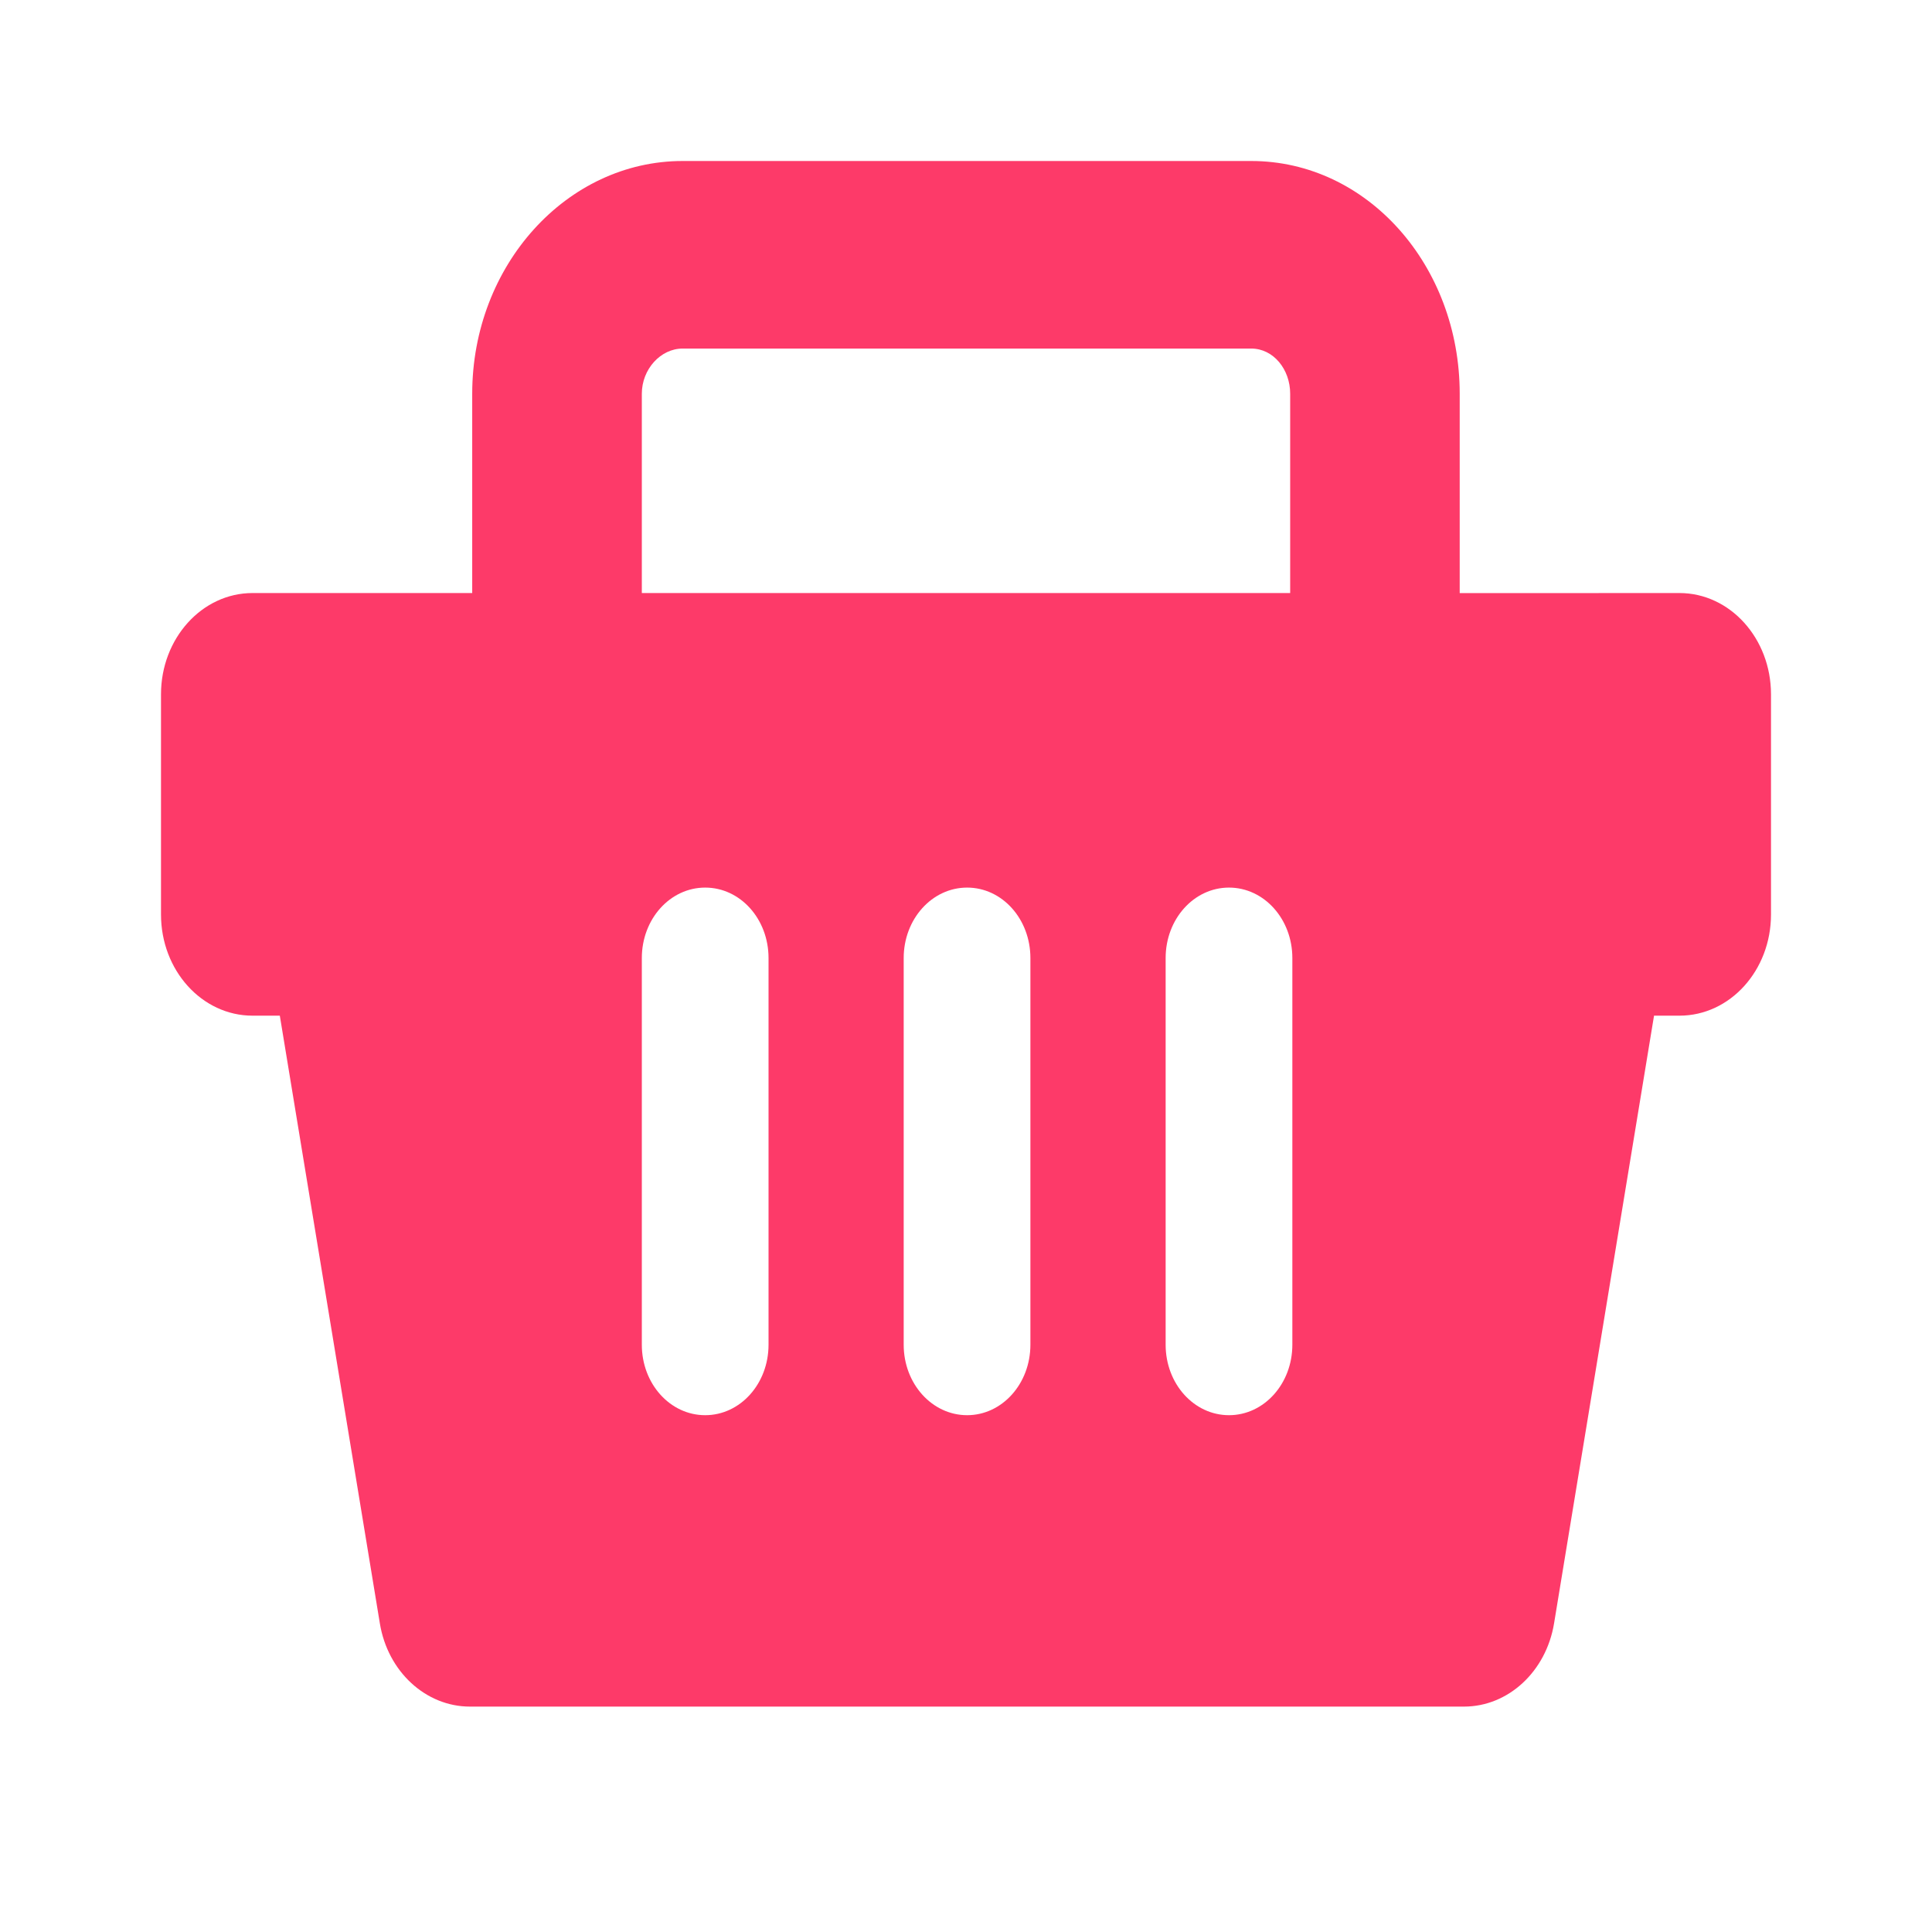 <svg width="24" height="24" viewBox="0 0 24 24" fill="none" xmlns="http://www.w3.org/2000/svg">
<path d="M18.133 7.368V4.891C18.133 3.297 16.984 2 15.543 2H8.48C7.04 2 5.866 3.297 5.866 4.891V7.367H3.137C2.509 7.367 2 7.931 2 8.625V11.36C2 12.055 2.509 12.617 3.137 12.617H3.476L4.719 20.168C4.817 20.765 5.289 21.2 5.838 21.2H18.186C18.735 21.2 19.206 20.765 19.305 20.167L20.547 12.617H20.863C21.491 12.617 22 12.055 22 11.36V8.625C22 7.931 21.491 7.367 20.863 7.367L18.133 7.368ZM7.973 4.891C7.973 4.587 8.206 4.33 8.48 4.33H15.544C15.818 4.33 16.027 4.587 16.027 4.891V7.367H7.973V4.891ZM9.547 16.705C9.547 17.188 9.197 17.58 8.76 17.58C8.323 17.58 7.973 17.188 7.973 16.705V11.901C7.973 11.418 8.323 11.026 8.76 11.026C9.198 11.026 9.547 11.418 9.547 11.901V16.705ZM12.8 16.705C12.8 17.188 12.45 17.58 12.014 17.58C11.577 17.58 11.226 17.188 11.226 16.705V11.901C11.226 11.418 11.577 11.026 12.014 11.026C12.451 11.026 12.8 11.418 12.8 11.901V16.705ZM16.054 16.705C16.054 17.188 15.704 17.58 15.267 17.58C14.83 17.58 14.48 17.188 14.48 16.705V11.901C14.48 11.418 14.83 11.026 15.267 11.026C15.704 11.026 16.054 11.418 16.054 11.901V16.705Z" fill="#FD3A69"/>
</svg>
